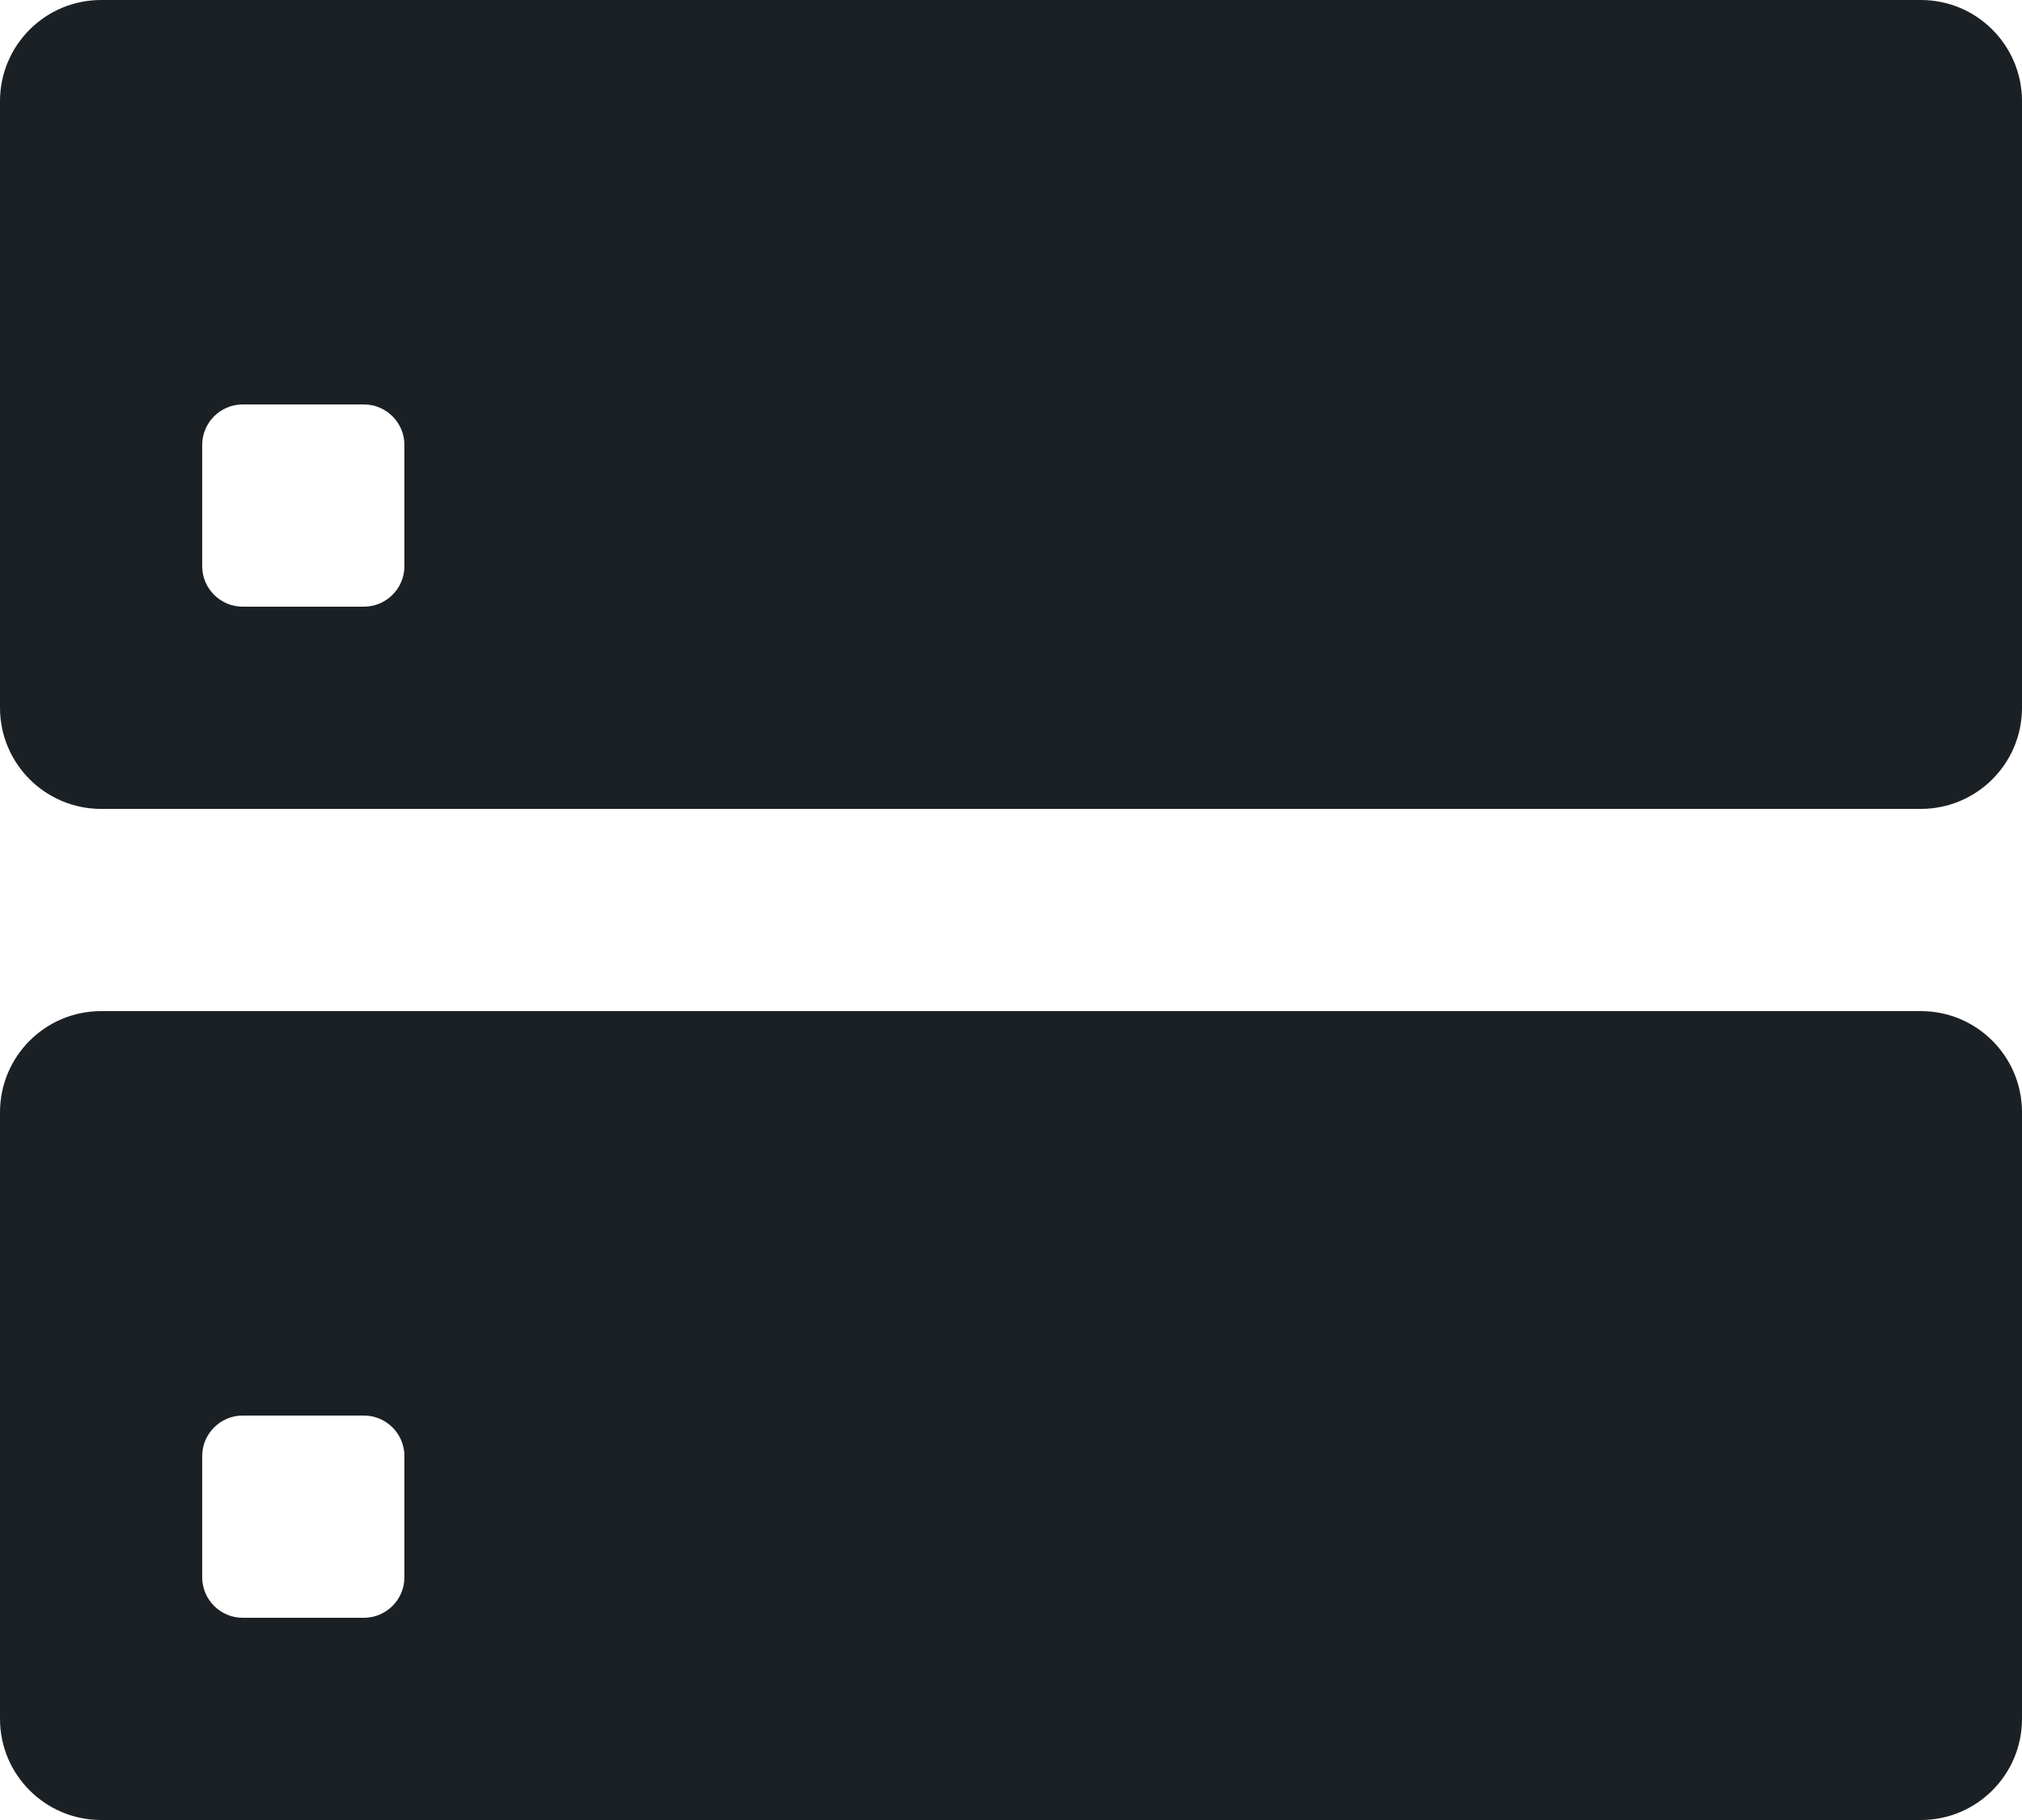 <?xml version="1.0" encoding="UTF-8"?>
<svg width="10px" height="9px" viewBox="0 0 10 9" version="1.1" xmlns="http://www.w3.org/2000/svg" xmlns:xlink="http://www.w3.org/1999/xlink">
    <!-- Generator: Sketch 53.2 (72643) - https://sketchapp.com -->
    <title>storage</title>
    <desc>Created with Sketch.</desc>
    <defs>
        <path d="M1.5,7 L10.5,7 C10.776,7 11,7.224 11,7.5 L11,10.5 C11,10.776 10.776,11 10.5,11 L1.5,11 C1.224,11 1,10.776 1,10.5 L1,7.5 C1,7.224 1.224,7 1.5,7 Z M2.2,9 C2.09,9 2,9.09 2,9.2 L2,9.8 C2,9.91 2.09,10 2.2,10 L2.8,10 C2.91,10 3,9.91 3,9.8 L3,9.2 C3,9.09 2.91,9 2.8,9 L2.2,9 Z M1.5,2 L10.5,2 C10.776,2 11,2.224 11,2.5 L11,5.5 C11,5.776 10.776,6 10.5,6 L1.5,6 C1.224,6 1,5.776 1,5.5 L1,2.5 C1,2.224 1.224,2 1.5,2 Z M2.2,4 C2.09,4 2,4.09 2,4.2 L2,4.8 C2,4.91 2.09,5 2.2,5 L2.8,5 C2.91,5 3,4.91 3,4.8 L3,4.2 C3,4.09 2.91,4 2.8,4 L2.2,4 Z" id="path-1"></path>
    </defs>
    <g id="Symbols" stroke="none" stroke-width="1" fill="none" fill-rule="evenodd">
        <g id="Standard-/-Storage" transform="translate(-1, -2)">
            <mask id="mask-2" fill="white">
                <use xlink:href="#path-1"></use>
            </mask>
            <use id="storage" fill="#1B2025" xlink:href="#path-1"></use>
        </g>
    </g>
</svg>
